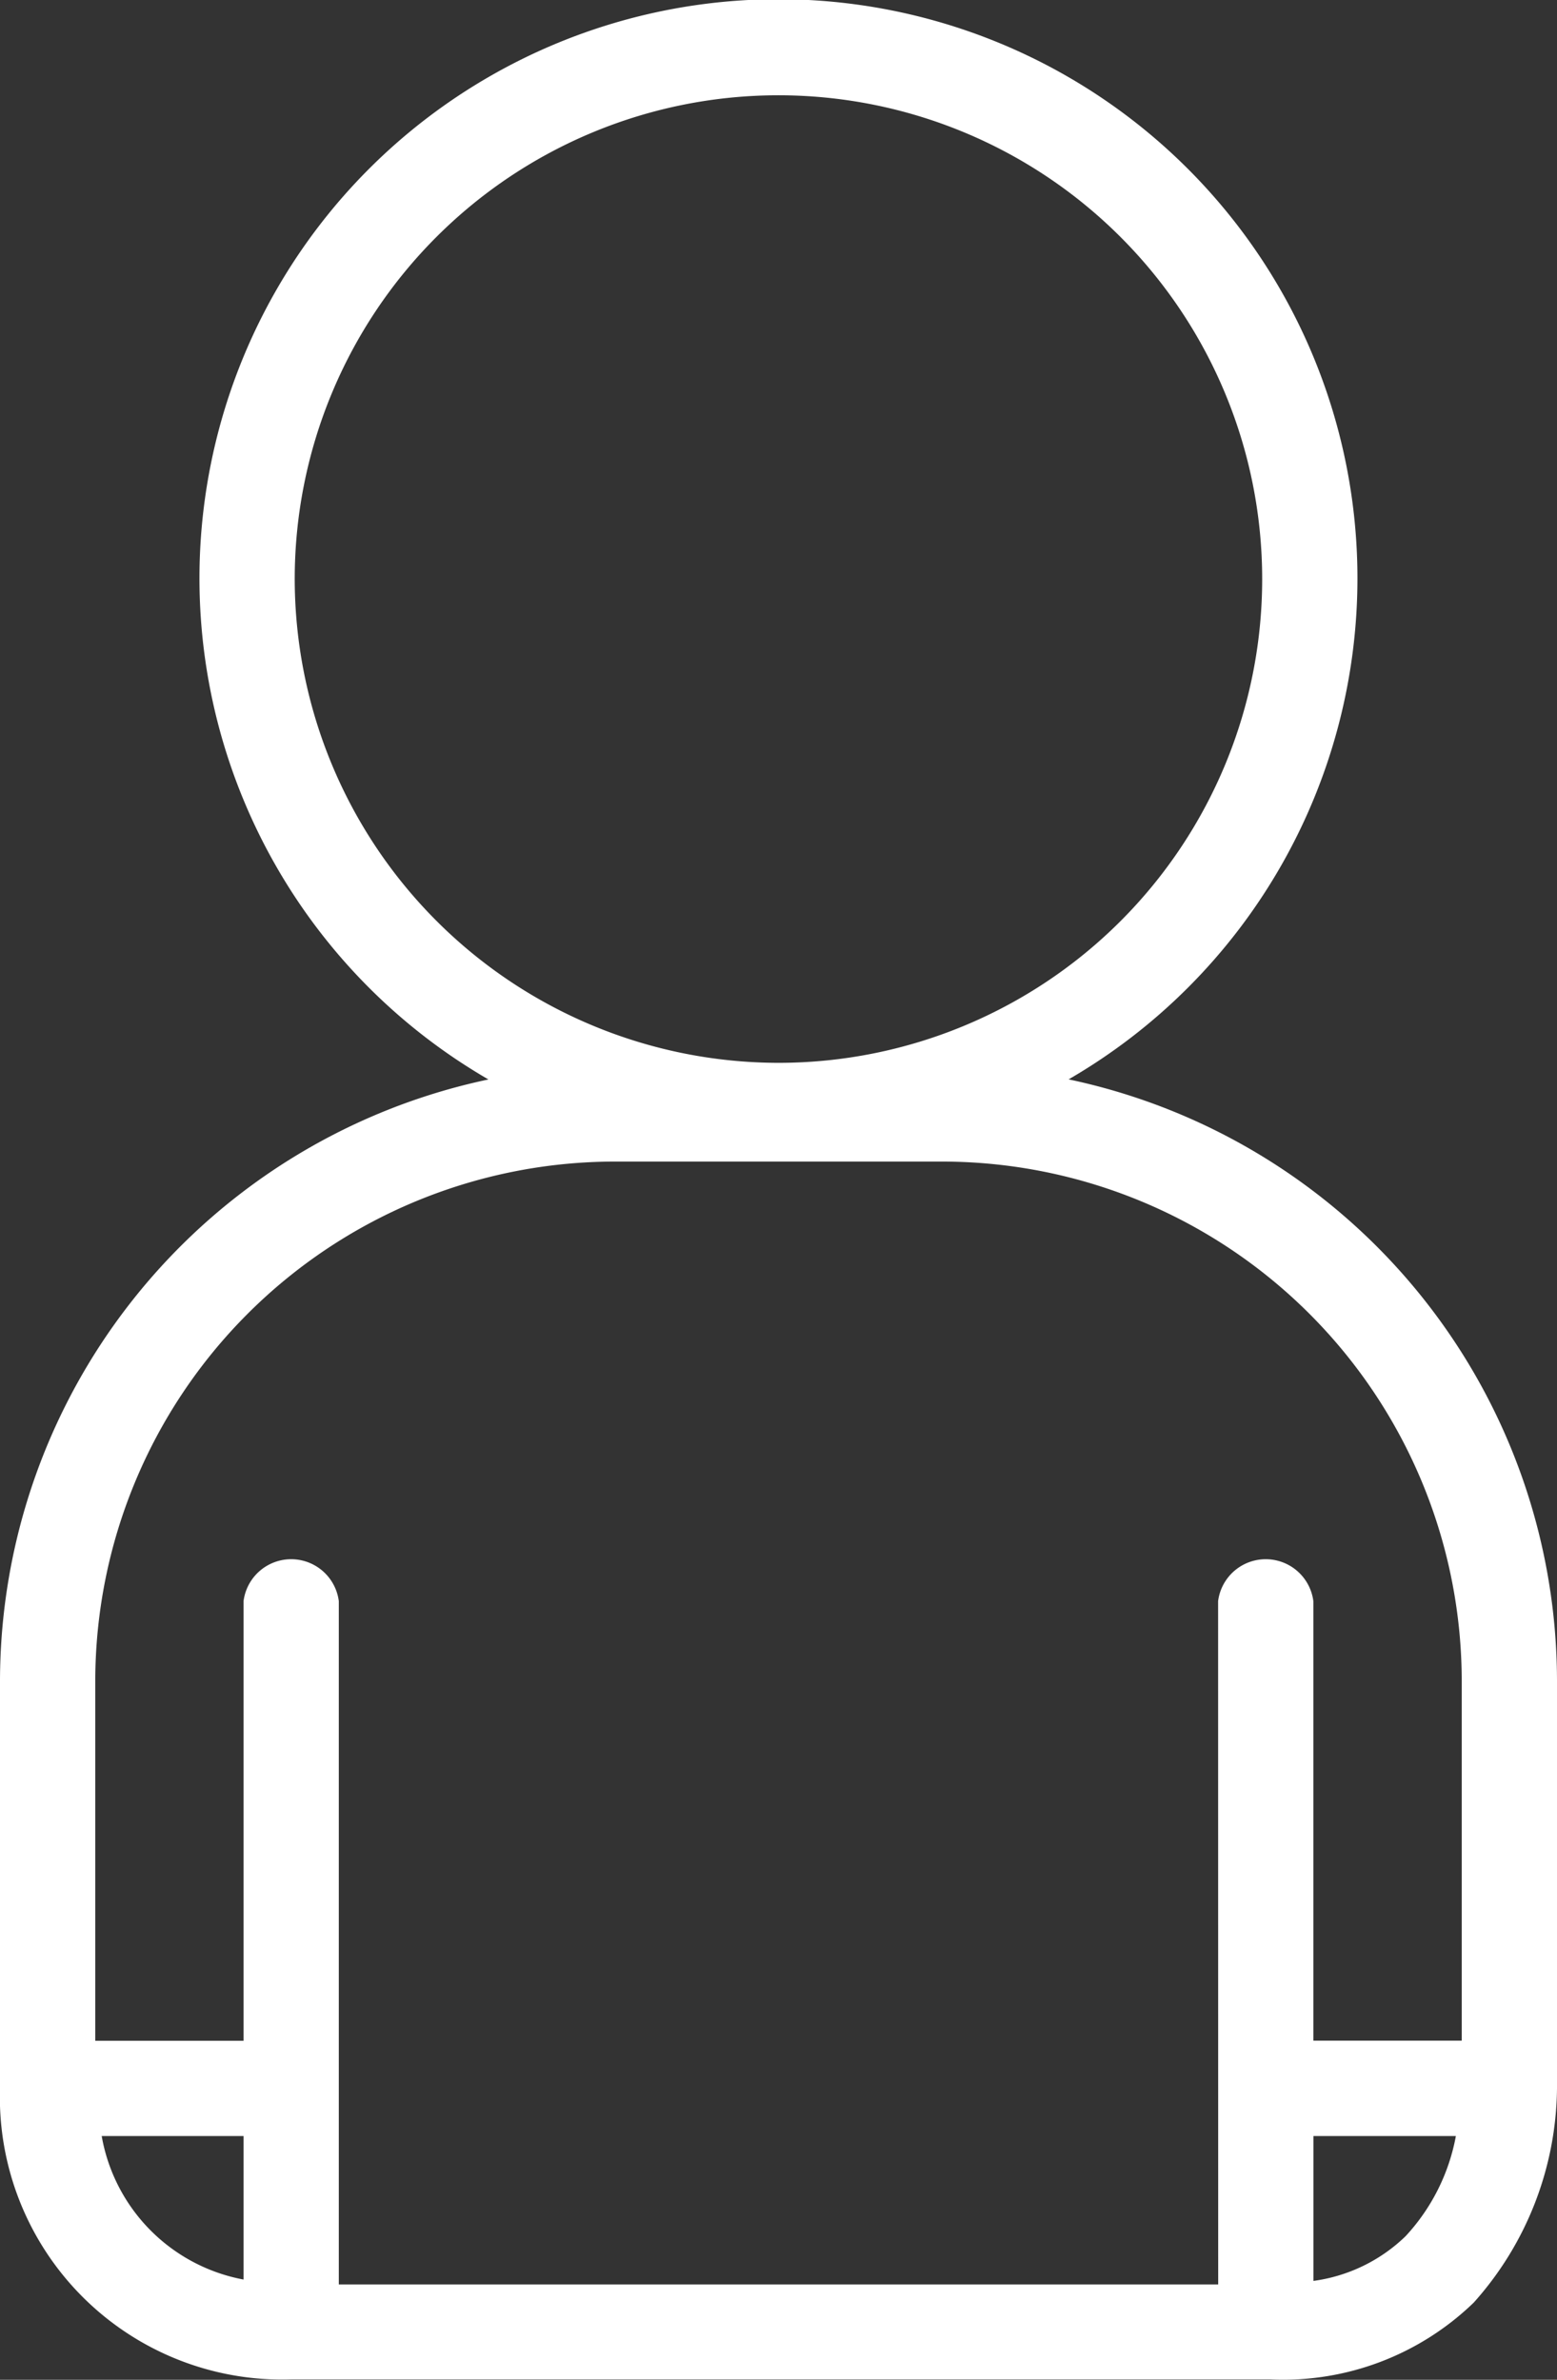 <svg id="Groupe_39" data-name="Groupe 39" xmlns="http://www.w3.org/2000/svg" width="16.213" height="24.778" viewBox="0 0 16.213 24.778">
    <rect x="0" y="0" width="16.213" height="24.778" fill="#333333" stroke="none"/>
    <g id="Groupe_40" data-name="Groupe 40" transform="translate(0 0)">
        <path id="Tracé_65" data-name="Tracé 65" d="M11.126,11.239a6.029,6.029,0,1,0-6.04,0A6.41,6.41,0,0,0,0,17.5v4.245H0a2.94,2.94,0,0,0,3.03,3.029H13.18c.009,0,.015,0,.023,0s.015,0,.023,0a2.856,2.856,0,0,0,2.12-.8,3.39,3.39,0,0,0,.867-2.229h0V17.5a6.409,6.409,0,0,0-5.086-6.262M3.069,6.029a5.037,5.037,0,1,1,5.037,5.037A5.043,5.043,0,0,1,3.069,6.029M1.059,22.24H2.536v1.494A1.843,1.843,0,0,1,1.059,22.24m11.626,1.545H3.528V16.671a.5.5,0,0,0-.992,0v4.577H.992V17.5A5.414,5.414,0,0,1,6.4,12.094H9.813A5.413,5.413,0,0,1,15.221,17.5v3.747H13.676V16.671a.5.5,0,0,0-.992,0Zm.992-.037V22.24h1.483a2.09,2.09,0,0,1-.524,1.043,1.706,1.706,0,0,1-.958.465" fill="#fff"/>
    </g>
</svg>
